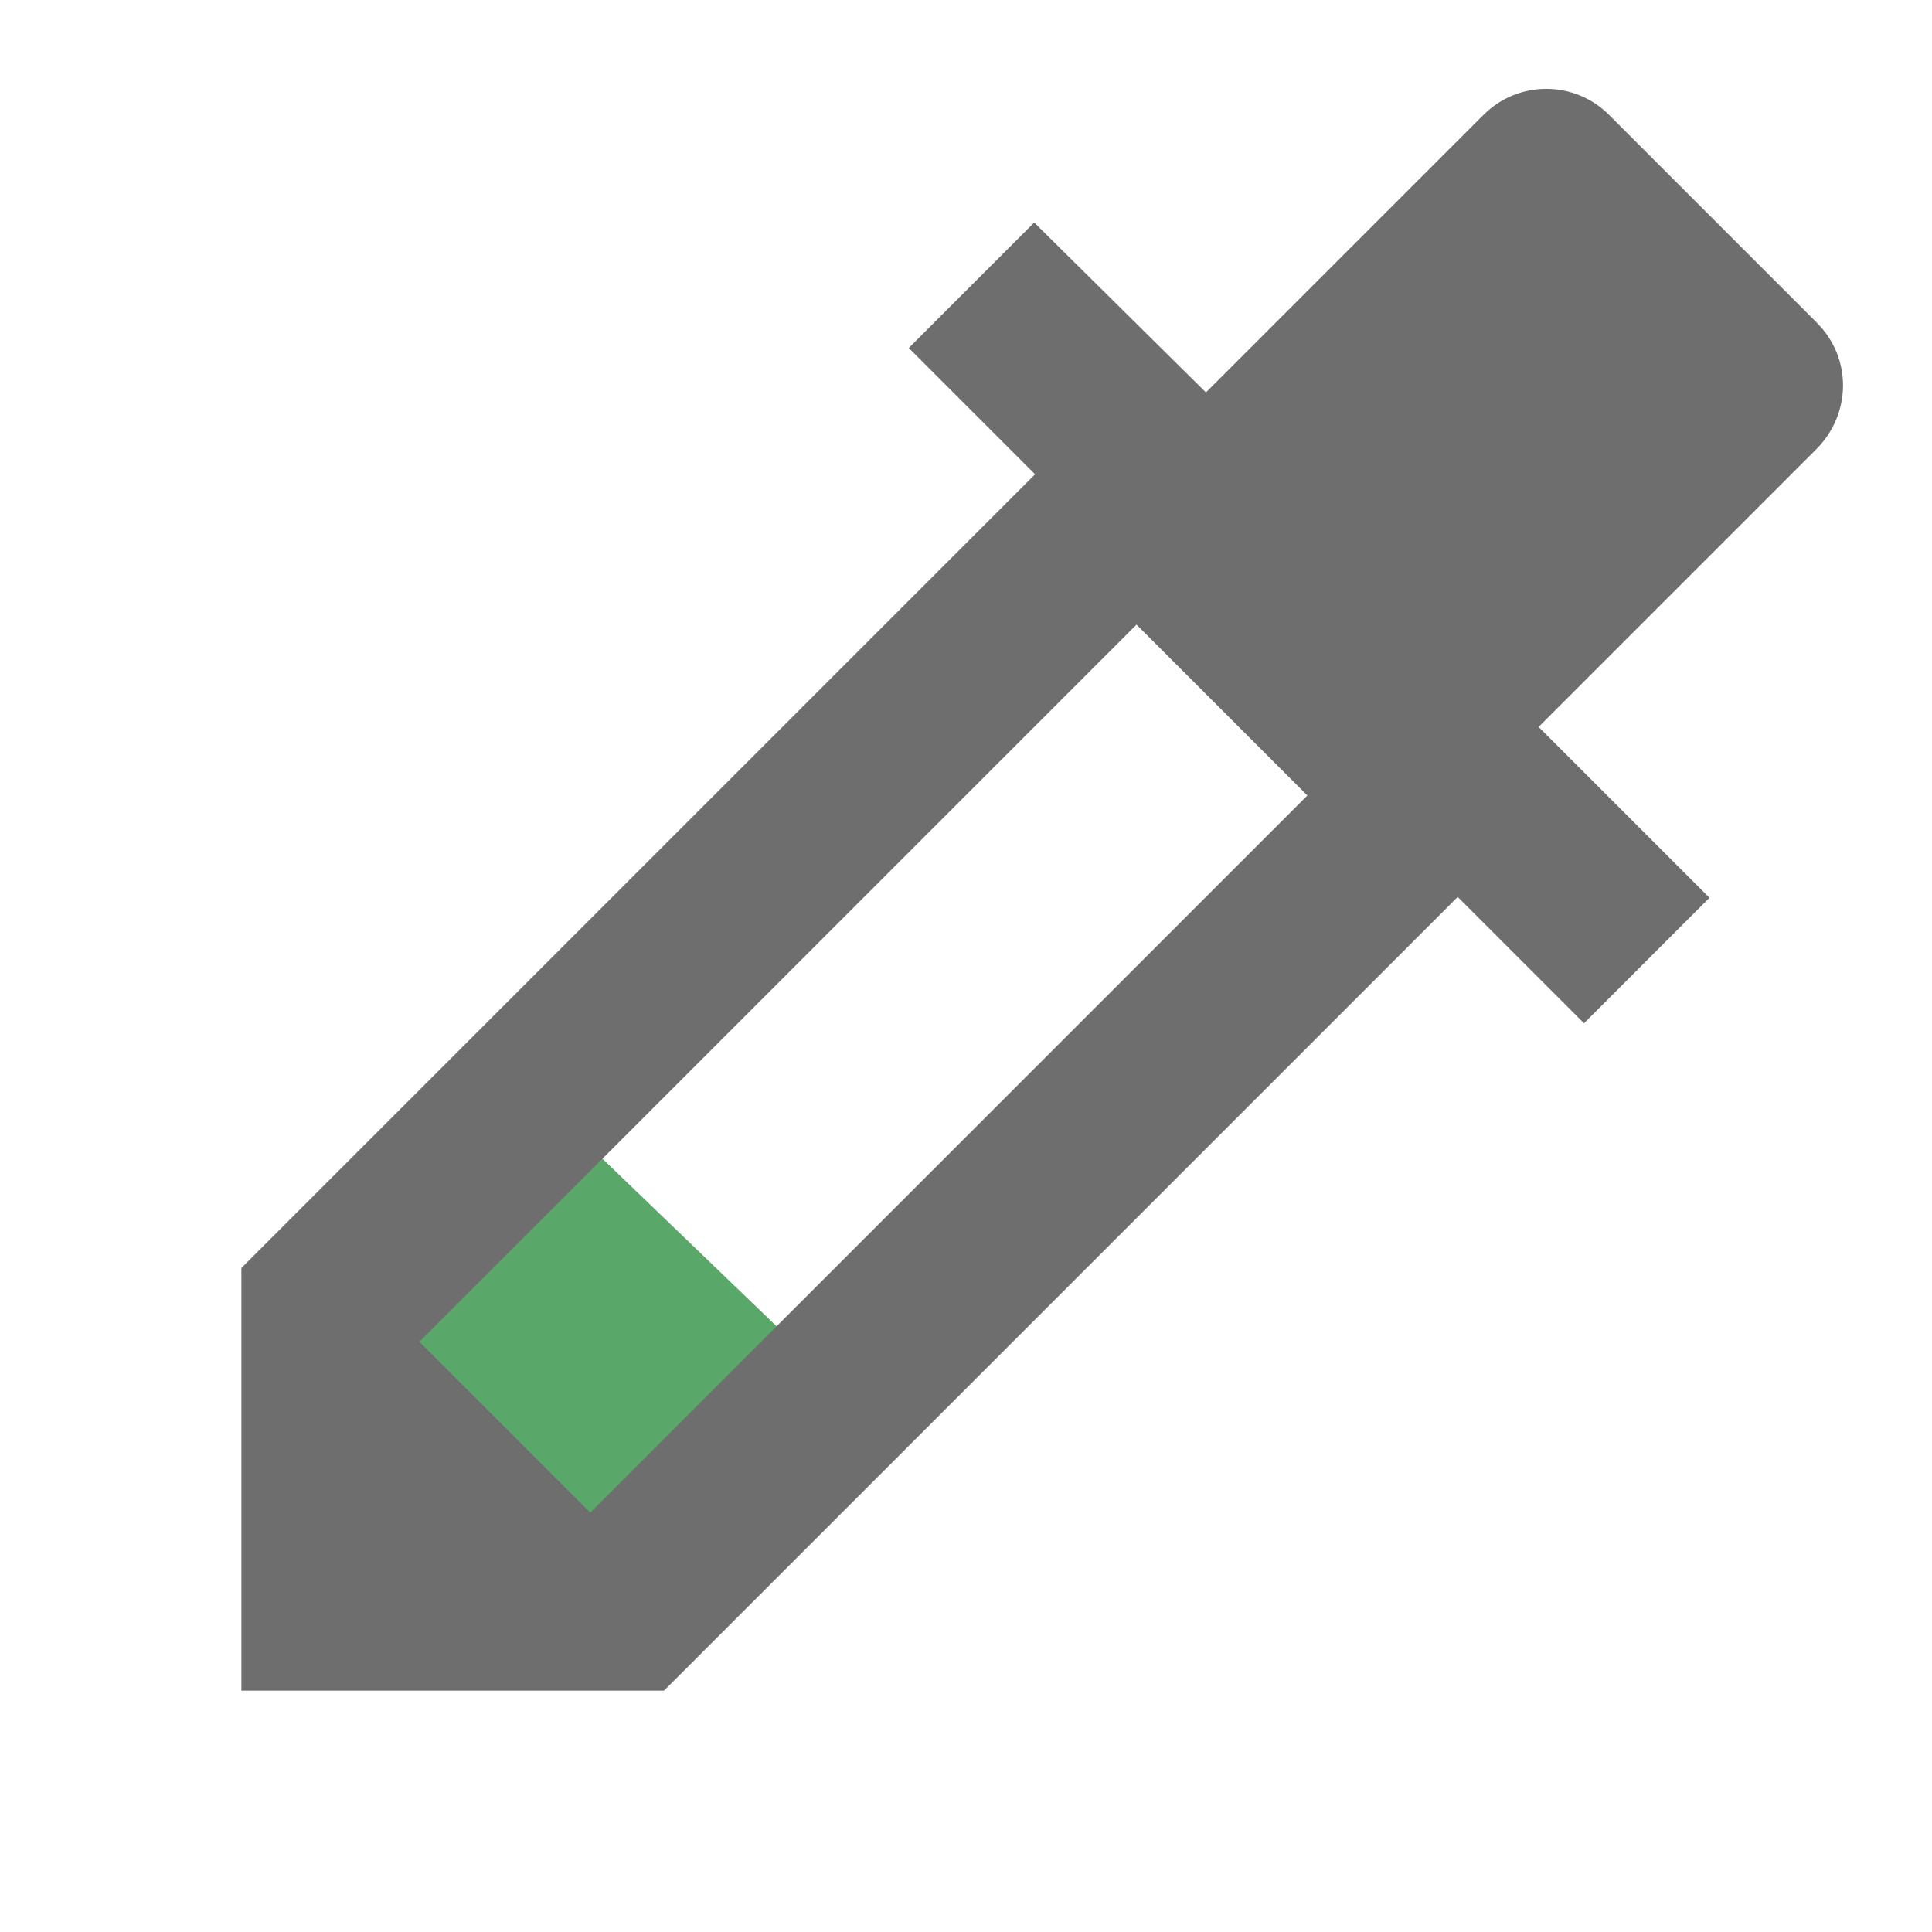 <?xml version="1.0" encoding="UTF-8"?>
<!-- Copyright 2000-2021 JetBrains s.r.o. Use of this source code is governed by the Apache 2.0 license that can be found in the LICENSE file. -->
<svg width="16" height="16" version="1.1" viewBox="0 0 16 16" xmlns="http://www.w3.org/2000/svg">
 <path d="m2.717 11.046s1.818-1.887 1.818-1.887l2.14 2.059s-1.768 2.035-1.768 2.035l-2.191-2.207z" fill="#59a869"/>
 <path d="m15.049 2.675-1.724-1.724c-0.287-0.287-0.752-0.287-1.039 0l-2.299 2.299-1.422-1.407-1.039 1.039 1.046 1.046-6.573 6.573v3.5h3.5l6.573-6.573 1.046 1.046 1.039-1.039-1.415-1.415 2.299-2.299c0.295-0.295 0.295-0.759 0.007-1.046zm-10.161 9.852-1.415-1.415 5.939-5.939 1.415 1.415z" fill="#6e6e6e"/>
</svg>
